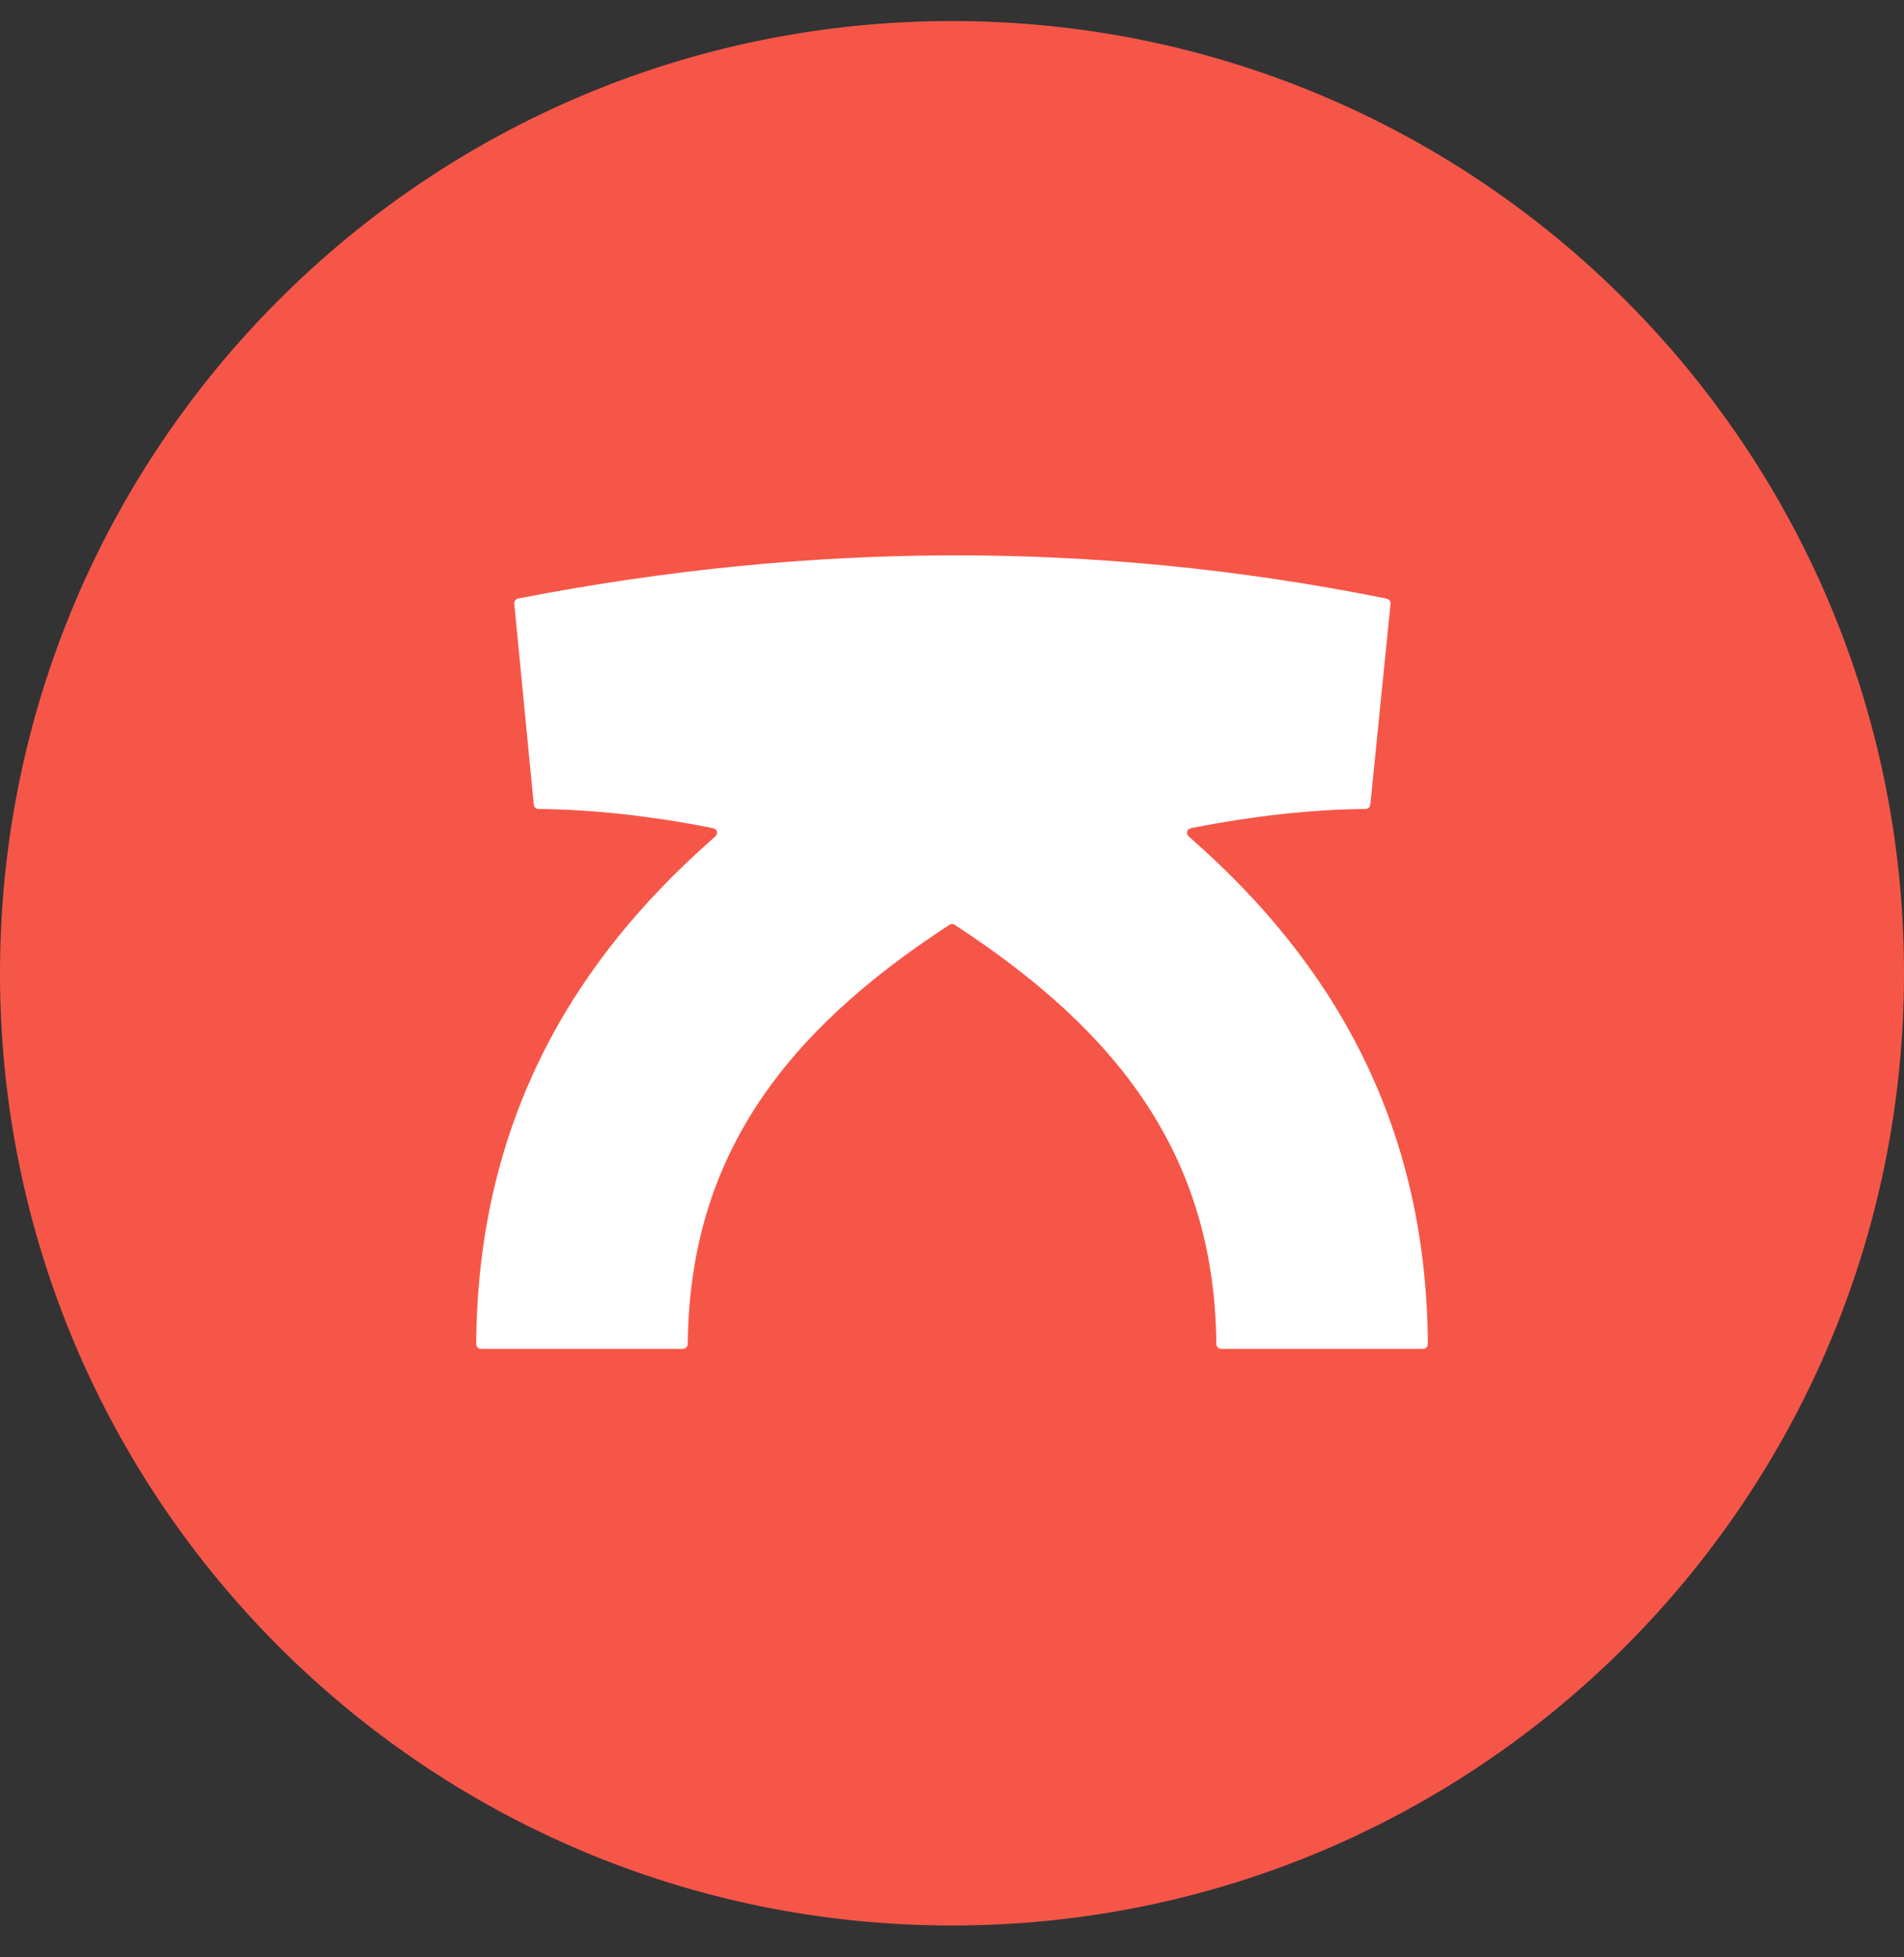 <svg width="36" height="37" viewBox="0 0 36 37" fill="none" xmlns="http://www.w3.org/2000/svg">
<rect x="0" y="0" width="36" height="37" fill="#333333" stroke="none"/>
<g clip-path="url(#clip0_2311_25345)">
<path d="M36 18.398C36 8.457 27.941 0.398 18 0.398C8.059 0.398 0 8.457 0 18.398C0 28.34 8.059 36.398 18 36.398C27.941 36.398 36 28.34 36 18.398Z" fill="#F65648"/>
<path d="M13.444 15.884C13.515 15.821 13.551 15.79 13.557 15.759C13.562 15.732 13.554 15.705 13.537 15.684C13.516 15.661 13.47 15.652 13.379 15.634C12.309 15.426 11.202 15.304 10.231 15.293C10.184 15.293 10.161 15.293 10.143 15.284C10.127 15.276 10.114 15.264 10.105 15.249C10.095 15.232 10.092 15.209 10.088 15.163L9.728 11.46C9.723 11.414 9.721 11.391 9.728 11.372C9.734 11.355 9.745 11.341 9.759 11.33C9.776 11.318 9.798 11.314 9.844 11.305C15.268 10.256 20.667 10.202 26.172 11.307C26.218 11.316 26.24 11.321 26.256 11.333C26.271 11.344 26.282 11.358 26.287 11.375C26.294 11.394 26.292 11.417 26.287 11.463L25.914 15.163C25.909 15.209 25.907 15.232 25.896 15.249C25.887 15.264 25.874 15.276 25.858 15.284C25.84 15.293 25.817 15.293 25.77 15.293C24.799 15.303 23.692 15.426 22.623 15.634C22.531 15.652 22.485 15.661 22.465 15.684C22.447 15.705 22.439 15.732 22.444 15.759C22.45 15.79 22.486 15.821 22.557 15.884C25.134 18.156 26.956 21.148 26.997 25.353C26.997 25.404 26.998 25.429 26.988 25.448C26.98 25.465 26.965 25.479 26.949 25.488C26.929 25.498 26.904 25.498 26.854 25.498H23.142C23.091 25.498 23.066 25.498 23.047 25.488C23.03 25.48 23.017 25.466 23.008 25.45C22.998 25.431 22.997 25.405 22.997 25.353C22.949 21.844 21.146 19.504 18.079 17.501C18.051 17.483 18.037 17.473 18.021 17.47C18.008 17.467 17.993 17.467 17.98 17.47C17.965 17.473 17.95 17.483 17.922 17.501C14.855 19.504 13.053 21.844 13.005 25.353C13.004 25.405 13.003 25.431 12.993 25.45C12.985 25.466 12.971 25.48 12.954 25.488C12.935 25.498 12.91 25.498 12.859 25.498H9.148C9.097 25.498 9.072 25.498 9.053 25.488C9.036 25.479 9.022 25.465 9.013 25.448C9.003 25.429 9.004 25.404 9.004 25.353C9.045 21.148 10.868 18.156 13.444 15.884Z" fill="white"/>
</g>
<defs>
<clipPath id="clip0_2311_25345">
<rect width="36" height="36" fill="white" transform="translate(0 0.398)"/>
</clipPath>
</defs>
</svg>
